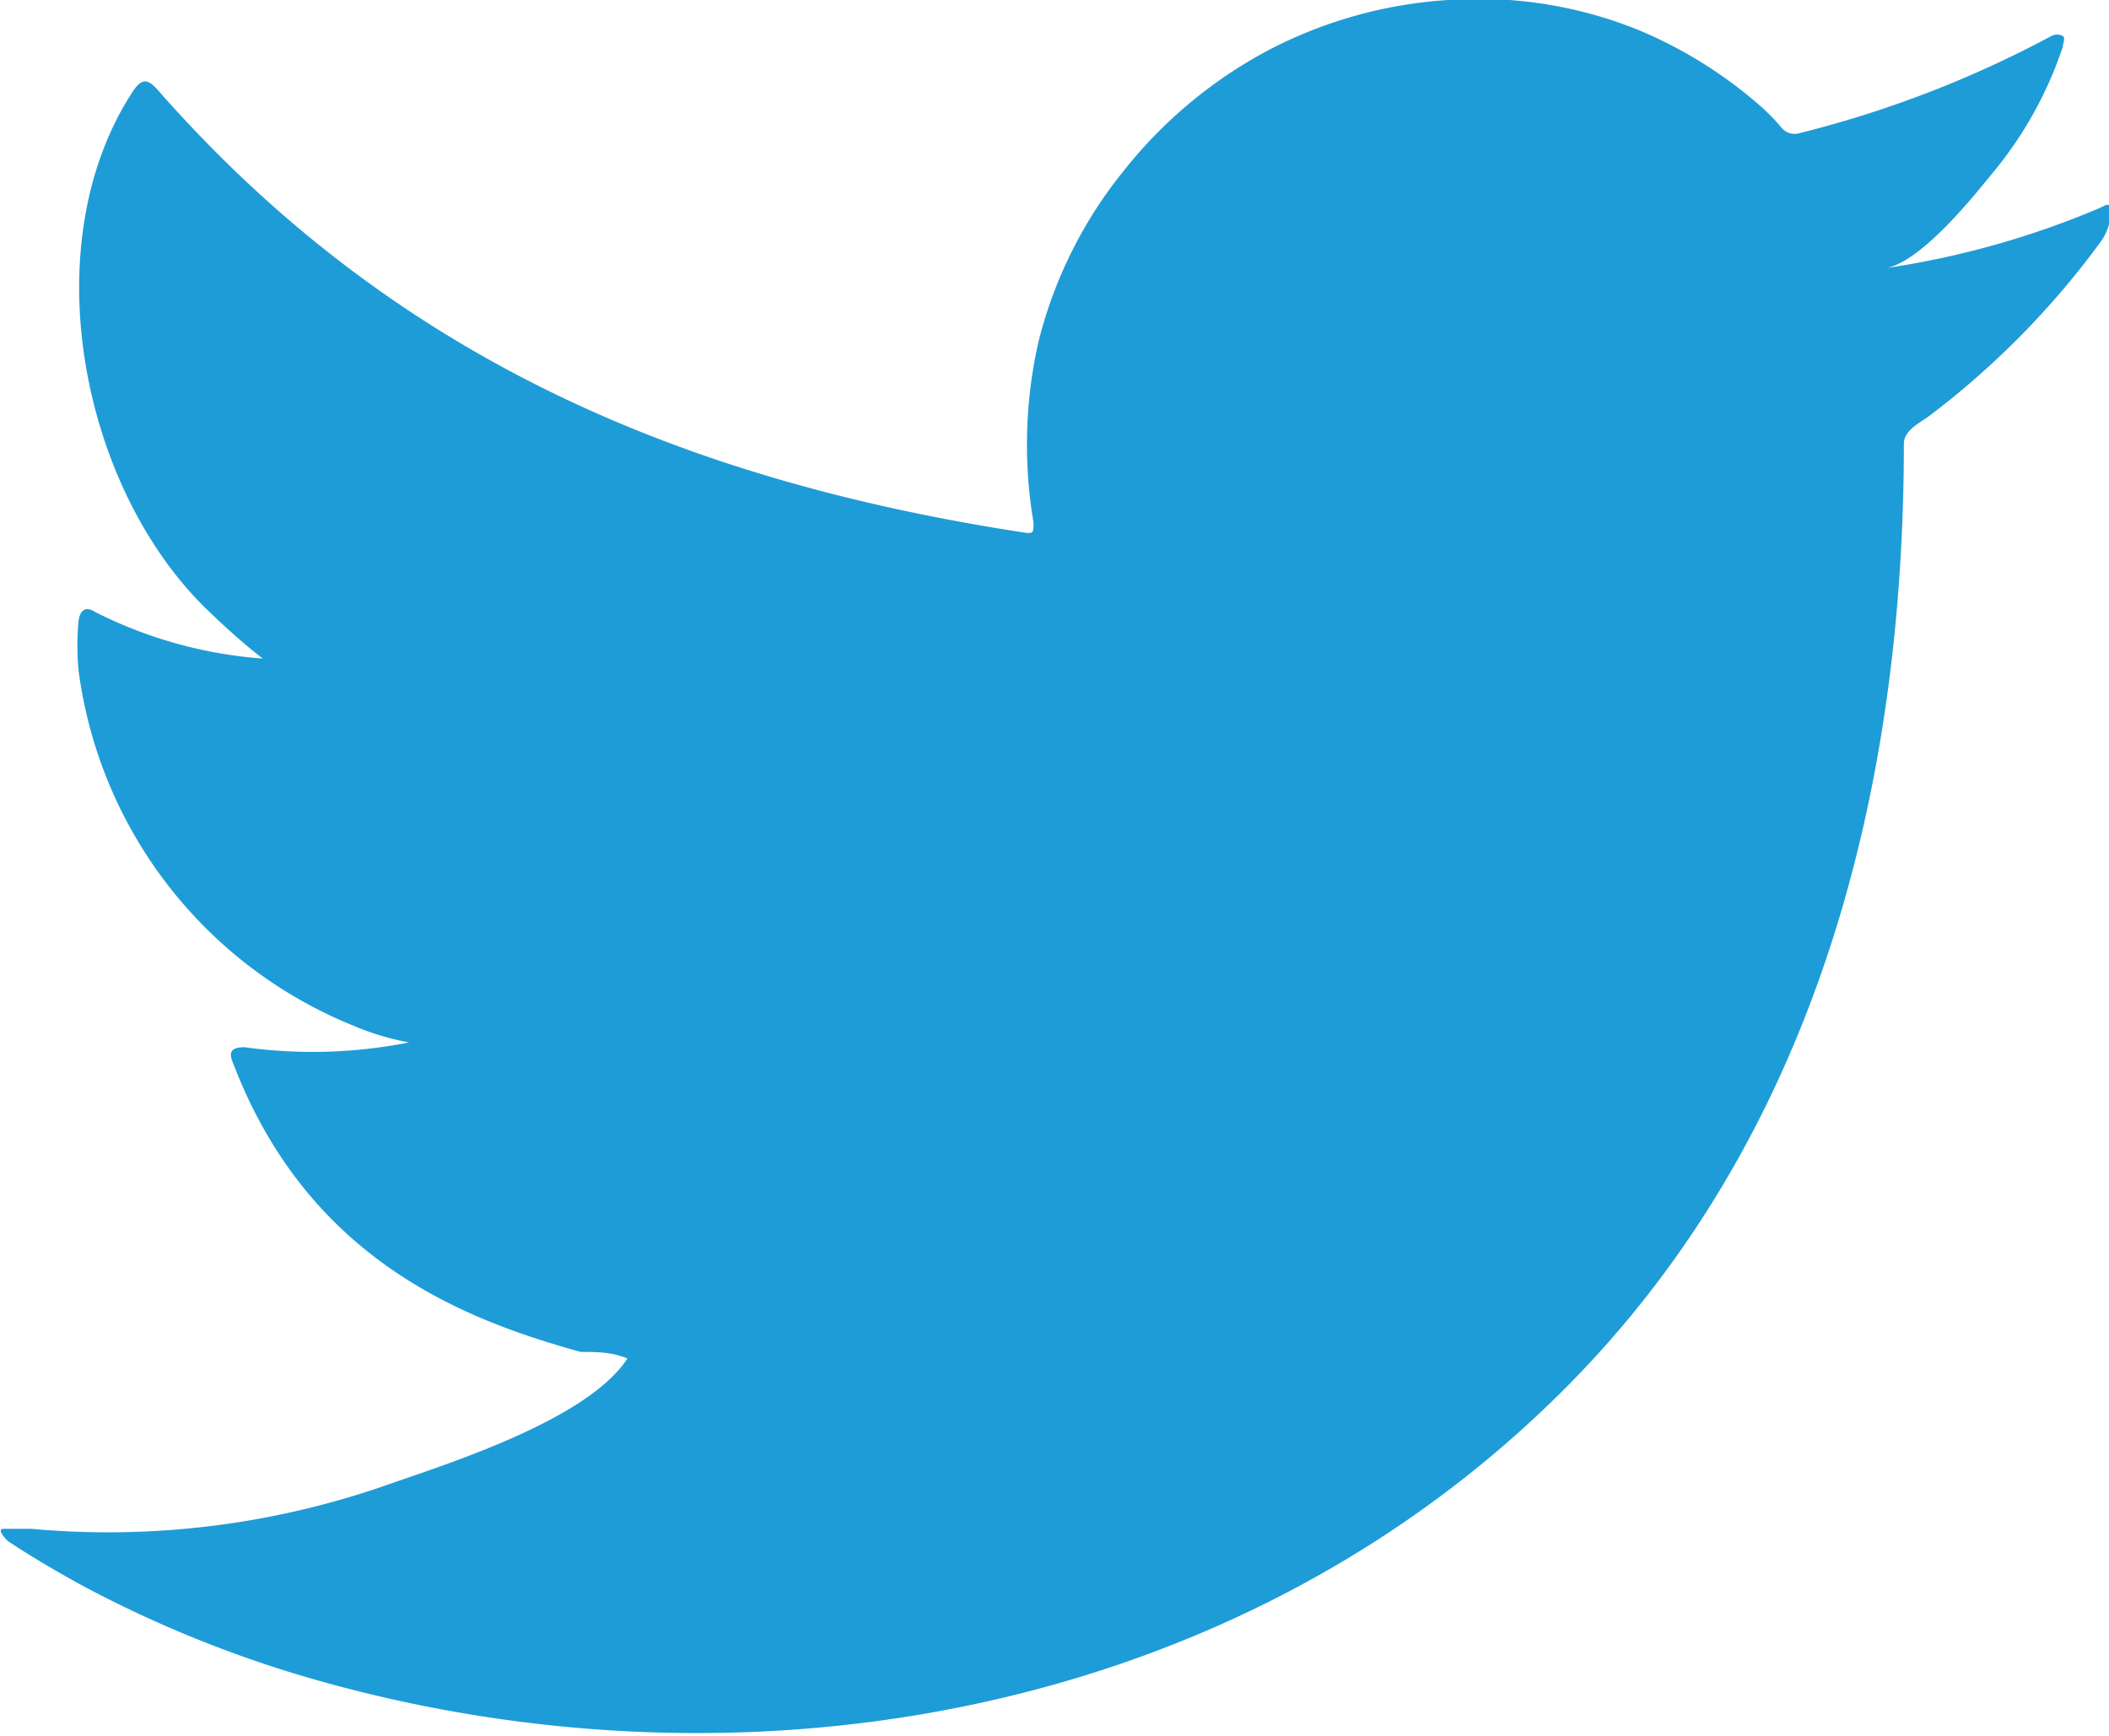 <svg xmlns="http://www.w3.org/2000/svg" viewBox="0 0 35.16 28.94"><defs><style>.cls-1{fill:#1e9cd7;}</style></defs><title>Asset 3</title><g id="Layer_2" data-name="Layer 2"><g id="Layer_1-2" data-name="Layer 1"><path class="cls-1" d="M35,3.47a14.52,14.52,0,0,1-3.56,1c.57-.1,1.41-1.13,1.75-1.55A6.52,6.52,0,0,0,34.39.78c0-.06.05-.14,0-.18a.2.2,0,0,0-.19,0A18.14,18.14,0,0,1,30,2.22a.28.28,0,0,1-.29-.08,3.44,3.44,0,0,0-.37-.38,7.45,7.45,0,0,0-2-1.25A7.11,7.11,0,0,0,24.14,0a7.49,7.49,0,0,0-3,.84,7.66,7.66,0,0,0-2.4,2,7.36,7.36,0,0,0-1.43,2.87,7.76,7.76,0,0,0-.08,3c0,.17,0,.19-.15.17C11.33,8,6.53,5.94,2.63,1.5c-.17-.19-.26-.19-.4,0C.53,4.07,1.36,8.18,3.49,10.2c.28.27.58.54.89.78a7.38,7.38,0,0,1-2.8-.78c-.17-.11-.25,0-.27.15a4.4,4.4,0,0,0,0,.83,7.43,7.43,0,0,0,4.58,5.92,4.34,4.34,0,0,0,.93.28,8.27,8.27,0,0,1-2.74.08c-.2,0-.28.06-.2.25C5.13,21,7.73,22,9.68,22.54c.26,0,.52,0,.78.11l0,0c-.65,1-2.89,1.72-3.93,2.08a14.08,14.08,0,0,1-6,.76c-.32,0-.39,0-.48,0s0,.13.09.21c.41.27.82.51,1.24.74a19.71,19.71,0,0,0,4,1.6c7.18,2,15.26.53,20.65-4.83,4.23-4.2,5.71-10,5.71-15.81,0-.23.27-.35.43-.47A14,14,0,0,0,35,4.06a.89.89,0,0,0,.19-.56v0C35.16,3.38,35.15,3.4,35,3.47Z"/></g></g></svg>